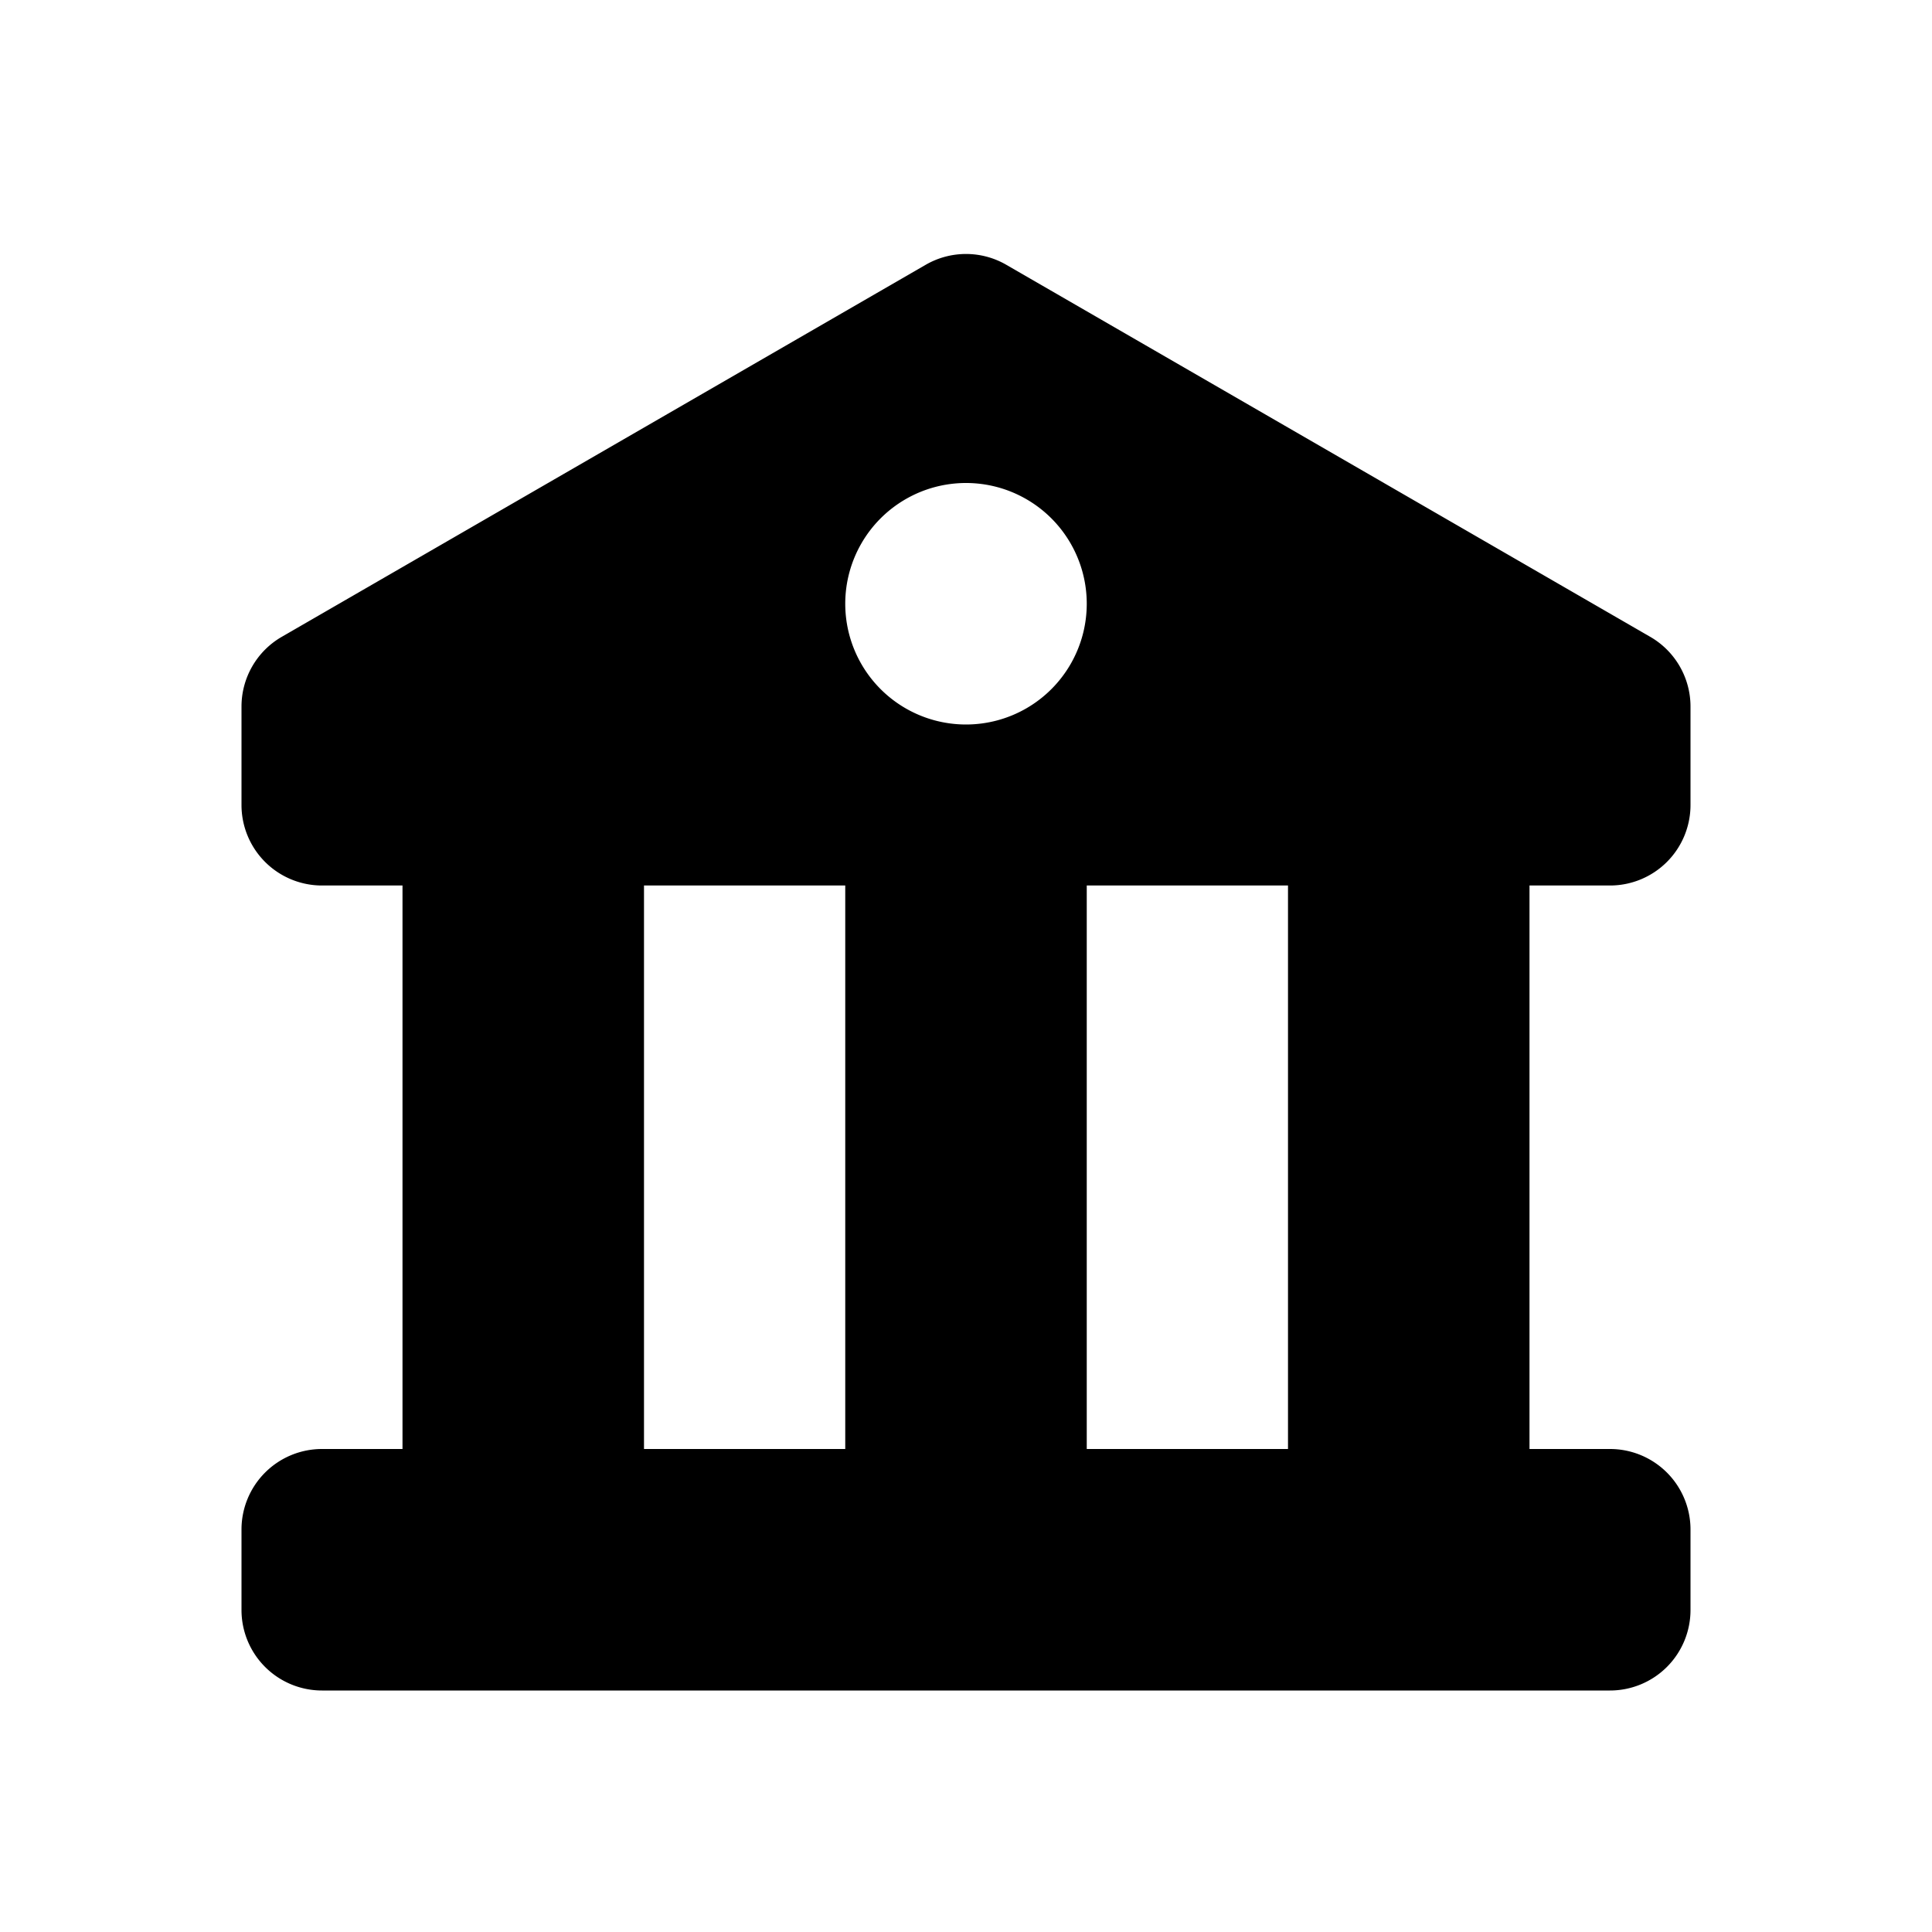 <svg xmlns="http://www.w3.org/2000/svg" width="24" height="24" fill="none" viewBox="0 0 24 24">
  <path fill="currentColor" fill-rule="evenodd" d="M3 8.777a1 1 0 0 1 .5-.866l8-4.622a1 1 0 0 1 1 0l8 4.622a1 1 0 0 1 .5.866V10a1 1 0 0 1-1 1h-1v7h1a1 1 0 0 1 1 1v1a1 1 0 0 1-1 1H4a1 1 0 0 1-1-1v-1a1 1 0 0 1 1-1h1v-7H4a1 1 0 0 1-1-1V8.777ZM8 11v7h2.5v-7H8Zm5.5 0v7H16v-7h-2.5Zm0-3.5a1.5 1.5 0 1 1-3 0 1.5 1.5 0 0 1 3 0Z" clip-rule="evenodd"/>
</svg>
